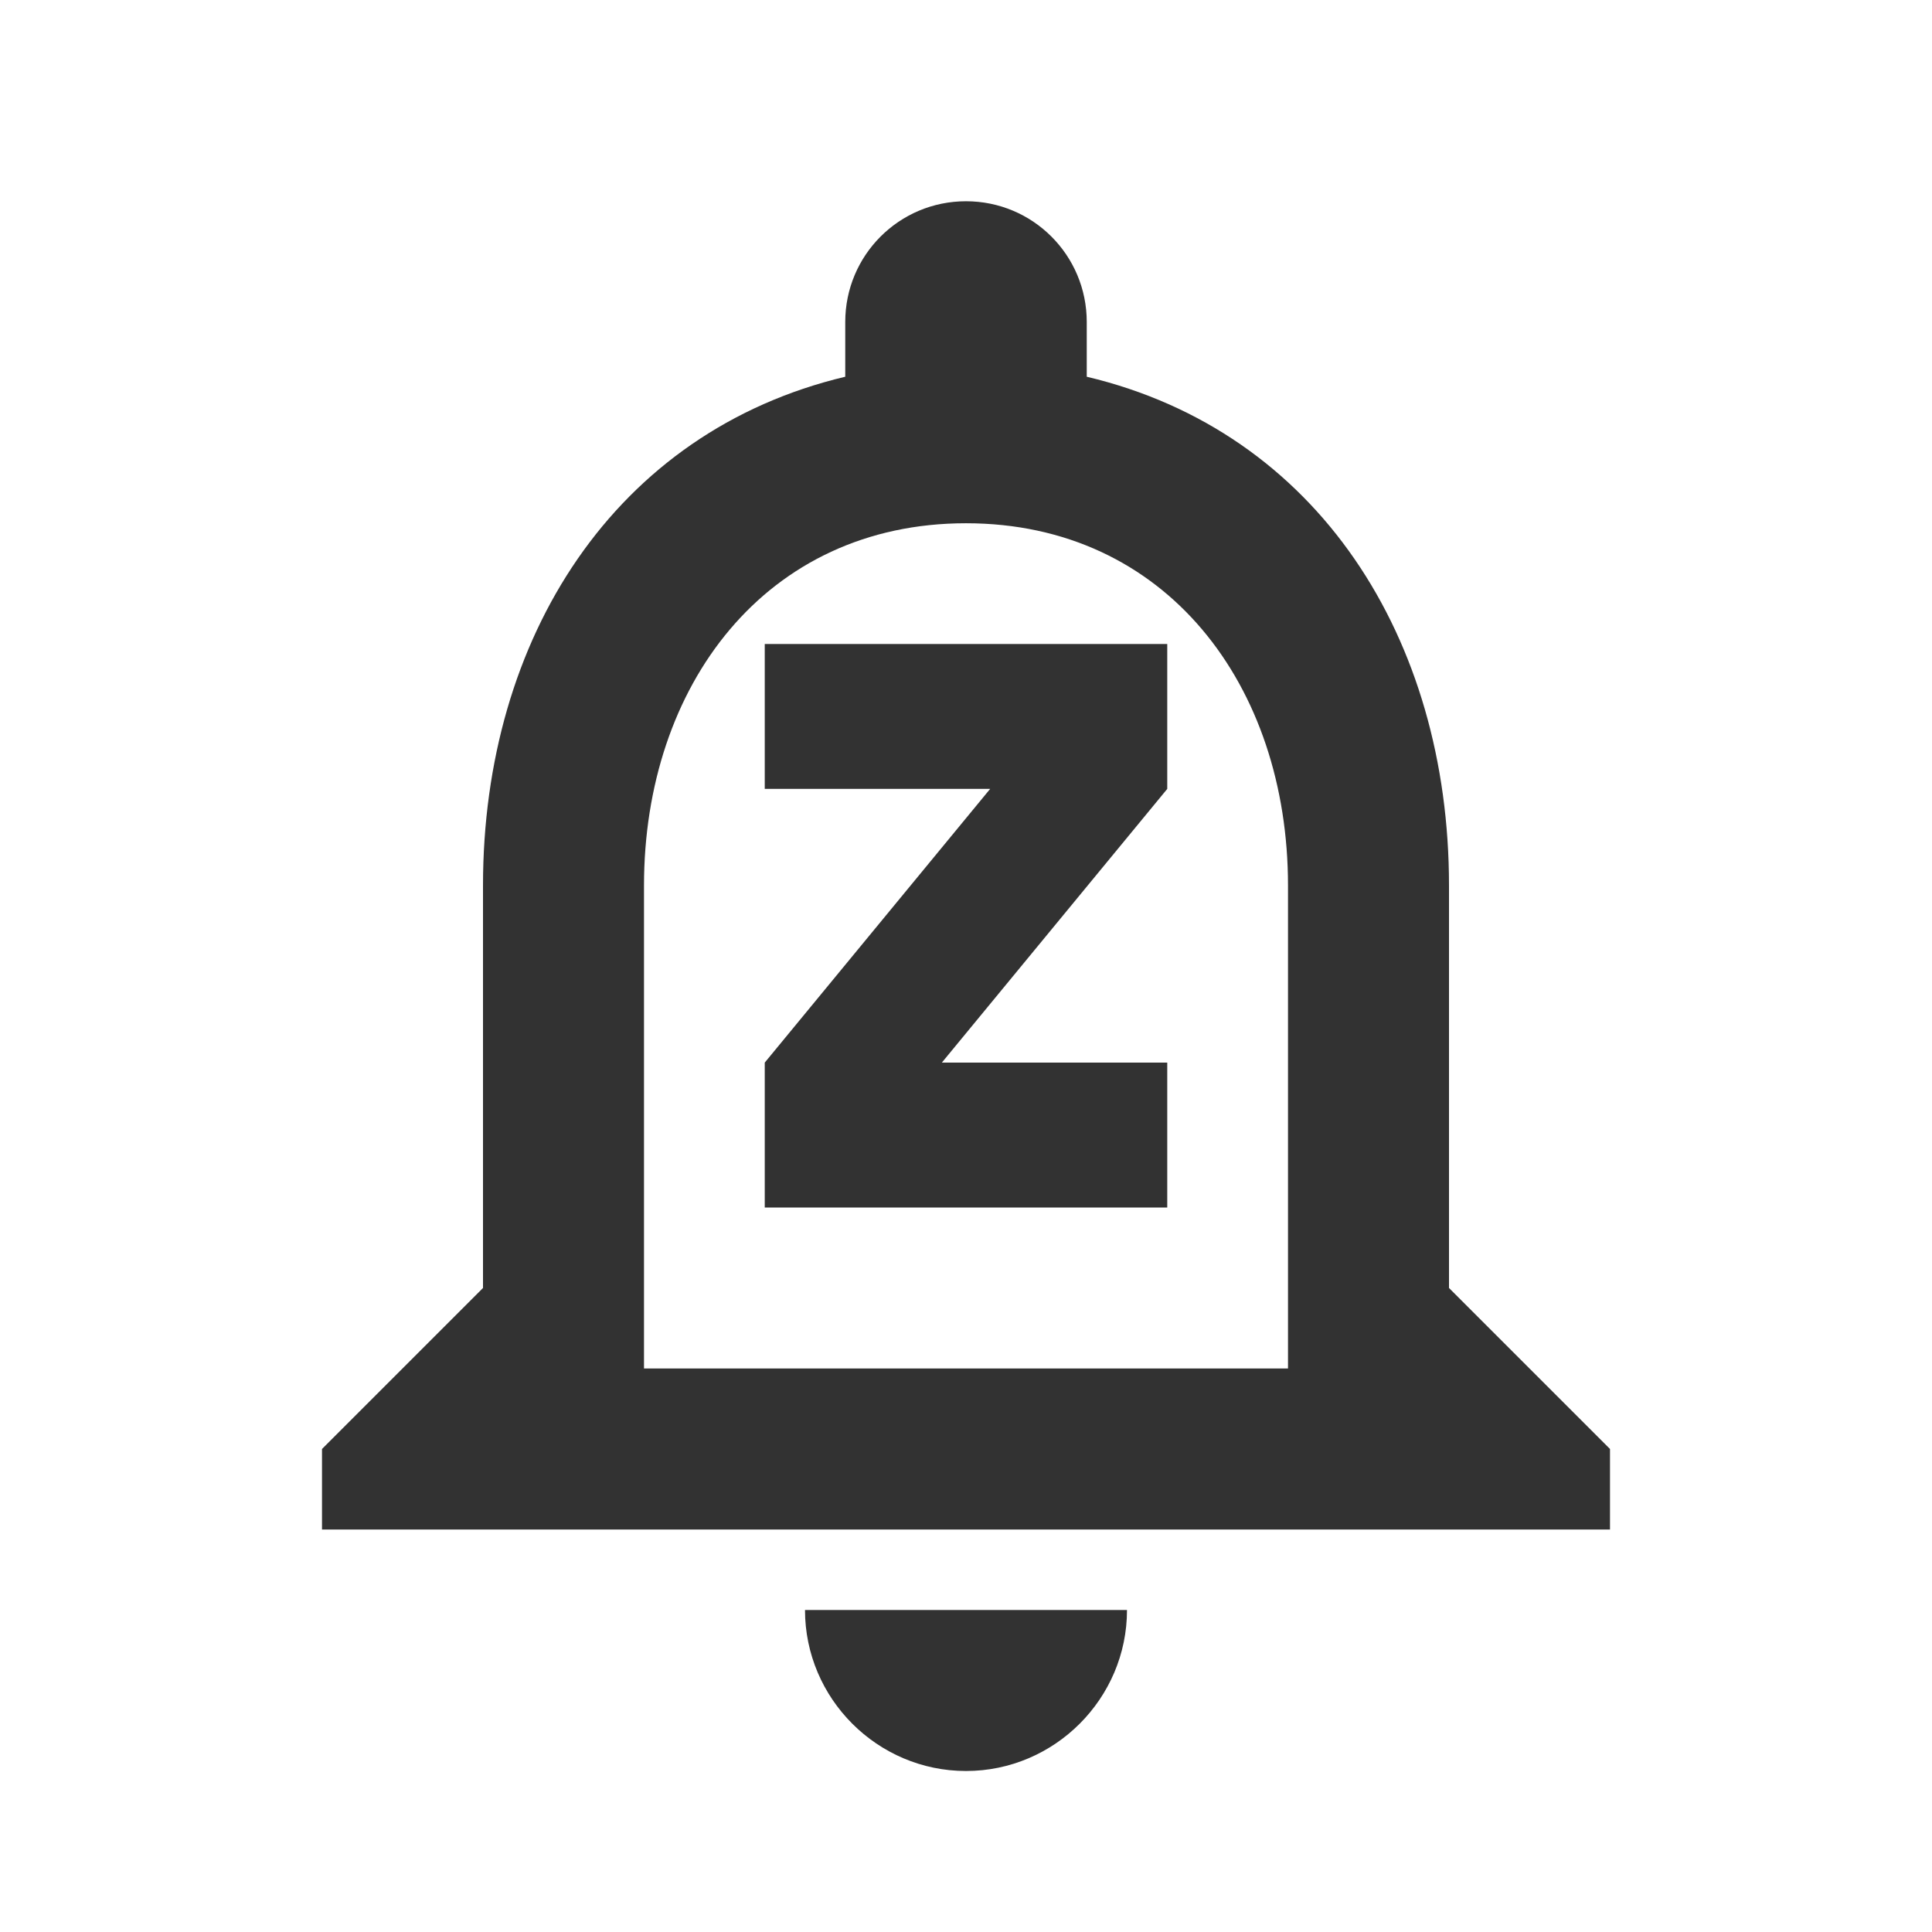 <svg width="24" height="24" viewBox="0 0 24 24" fill="none" xmlns="http://www.w3.org/2000/svg">
<g clip-path="url(#clip0_9_4720)">
<path d="M9.5 9.8H12.3L9.5 13.2V15H14.5V13.2H11.7L14.5 9.8V8H9.5V9.8ZM18 16V11C18 7.93 16.37 5.36 13.5 4.68V4C13.5 3.17 12.83 2.5 12 2.5C11.17 2.5 10.5 3.17 10.5 4V4.68C7.64 5.36 6 7.92 6 11V16L4 18V19H20V18L18 16ZM16 17H8V11C8 8.52 9.51 6.5 12 6.5C14.49 6.5 16 8.52 16 11V17ZM12 22C13.1 22 14 21.1 14 20H10C10 21.1 10.9 22 12 22Z" fill="#323232"/>
</g>
<defs>
<clipPath id="clip0_9_4720">
<rect width="24" height="24" fill="white"/>
</clipPath>
</defs>
</svg>
